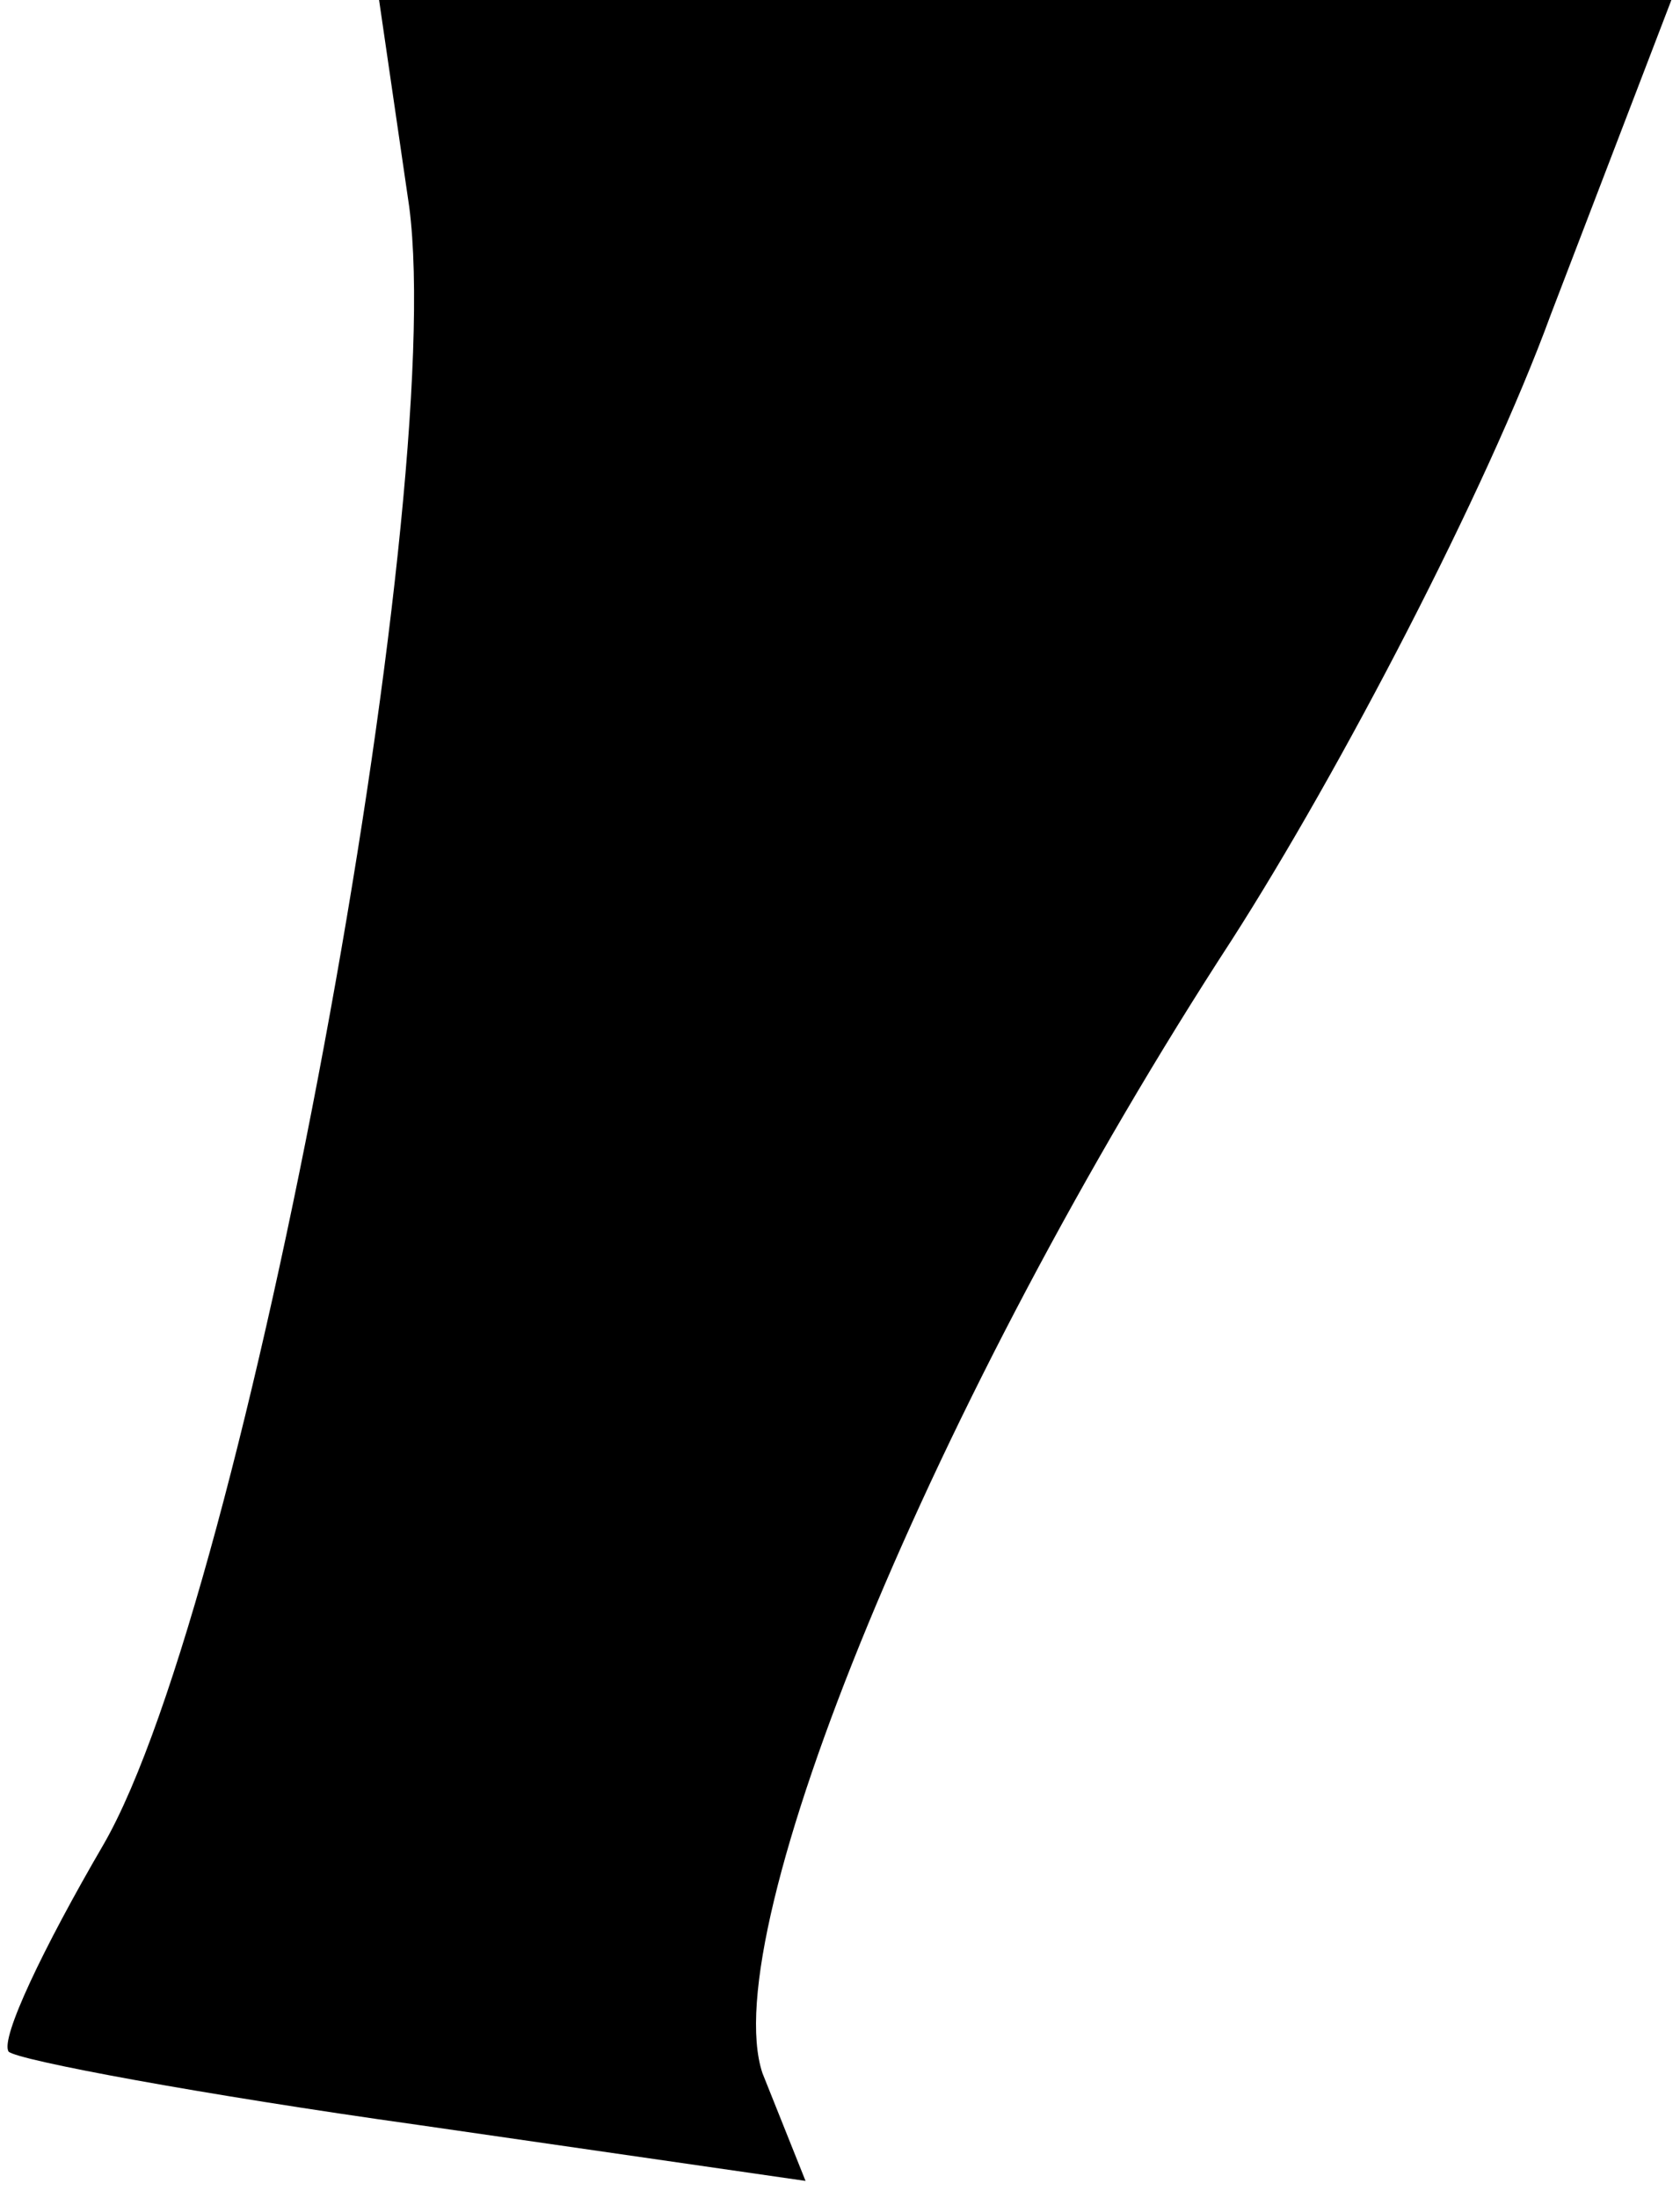 <?xml version="1.0" standalone="no"?>
<!DOCTYPE svg PUBLIC "-//W3C//DTD SVG 20010904//EN"
 "http://www.w3.org/TR/2001/REC-SVG-20010904/DTD/svg10.dtd">
<svg version="1.0" xmlns="http://www.w3.org/2000/svg"
 width="39pt" height="51pt" viewBox="0 0 39 51"
 preserveAspectRatio="xMidYMid meet">
<g transform="translate(0,51) scale(0.1,-0.1)"
fill="#000000" stroke="none">
<path fill="#000000" stroke="none" d="M95 462 c9 -69 -38 -323 -71 -380 -14
-24 -24 -45 -22 -48 2 -2 45 -10 95 -17 l90 -13 -10 25 c-11 33 40 157 109
263 25 39 59 104 74 145 l28 73 -150 0 -150 0 7 -48z"/>
</g>
</svg>
